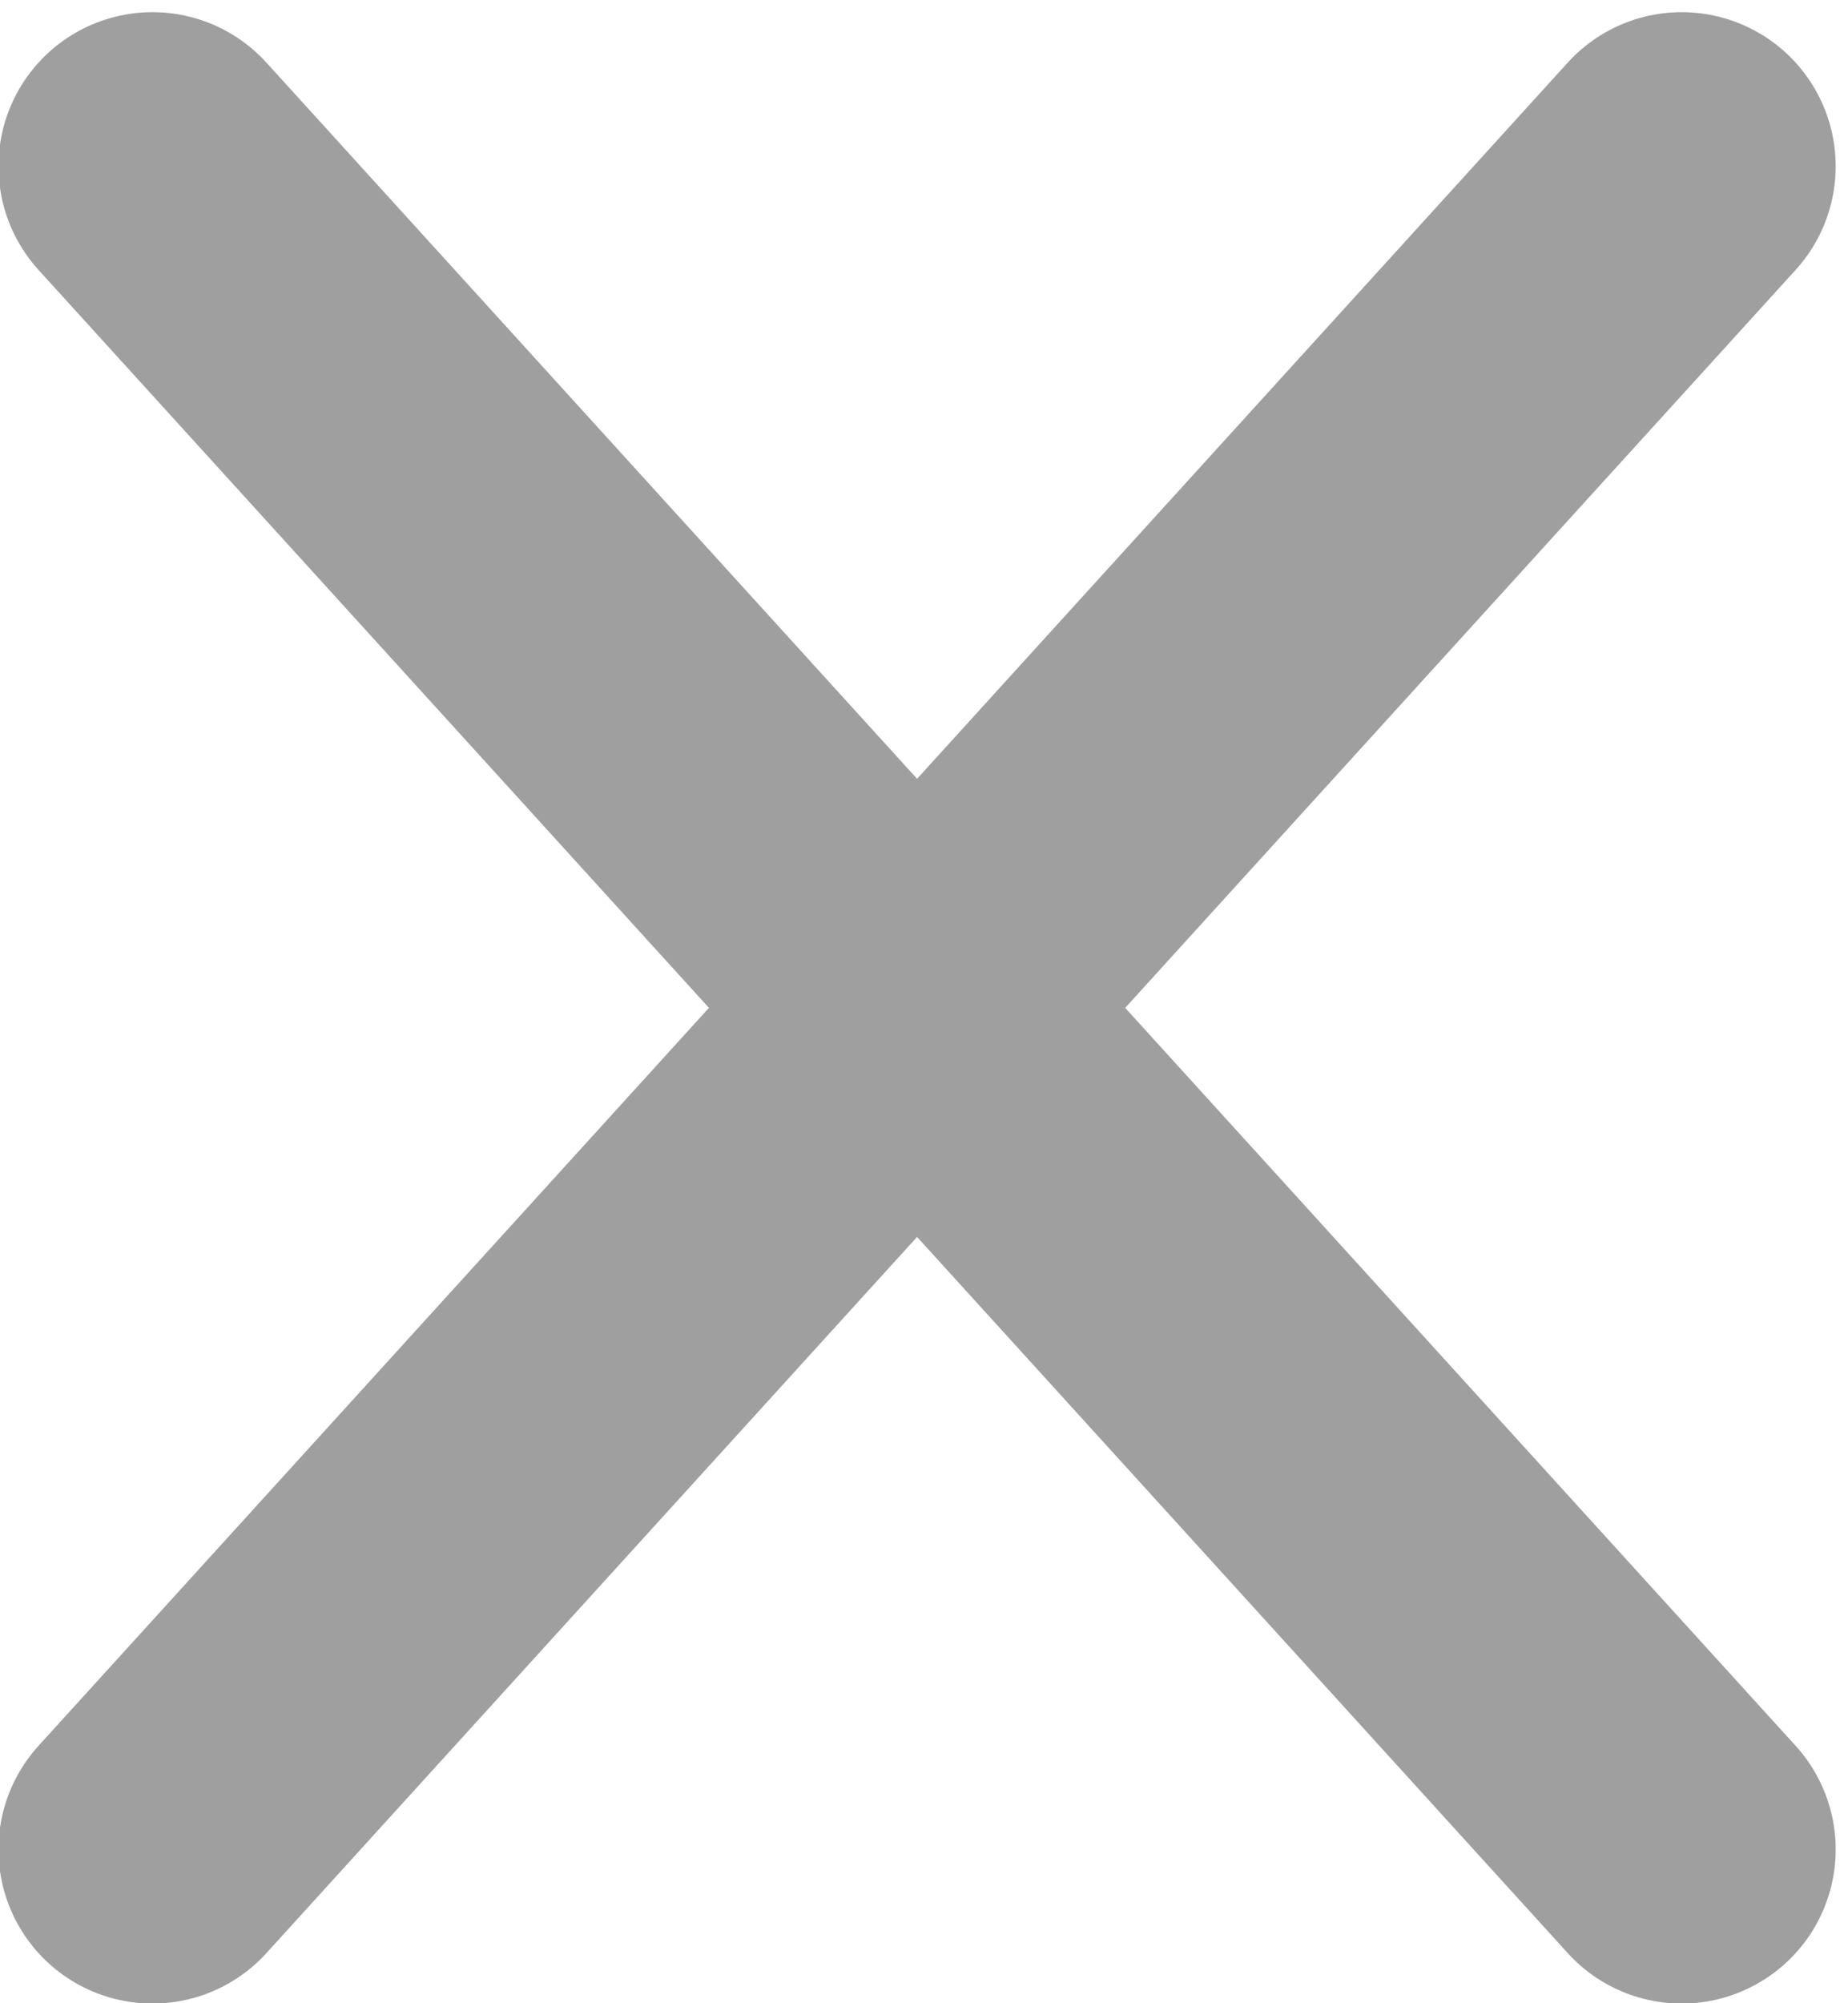 <?xml version="1.0" encoding="UTF-8"?>
<svg width="12px" height="13px" viewBox="0 0 12 13" version="1.1" xmlns="http://www.w3.org/2000/svg" xmlns:xlink="http://www.w3.org/1999/xlink">
    <title>Icons/delete-light</title>
    <g id="🗺-USER-JOURNEY-⎇" stroke="none" stroke-width="1" fill="none" fill-rule="evenodd" stroke-linecap="round" stroke-linejoin="round">
        <g id="Upload-multi-files-1.0" transform="translate(-1109, -594)" stroke="#9F9F9F" stroke-width="2">
            <g id="Group-3" transform="translate(220, 437)">
                <g id="Group-8" transform="translate(0, 119)">
                    <g id="Group-27" transform="translate(170, 30)">
                        <g id="Line-12" transform="translate(719.493, 8.583)">
                            <line x1="0.497" y1="0.497" x2="10.427" y2="11.42" transform="translate(5.462, 5.958) scale(1, -1) translate(-5.462, -5.958) "></line>
                            <line x1="0.497" y1="0.497" x2="10.427" y2="11.42" transform="translate(5.462, 5.958) scale(-1, -1) translate(-5.462, -5.958) "></line>
                        </g>
                    </g>
                </g>
            </g>
        </g>
    </g>
</svg>
